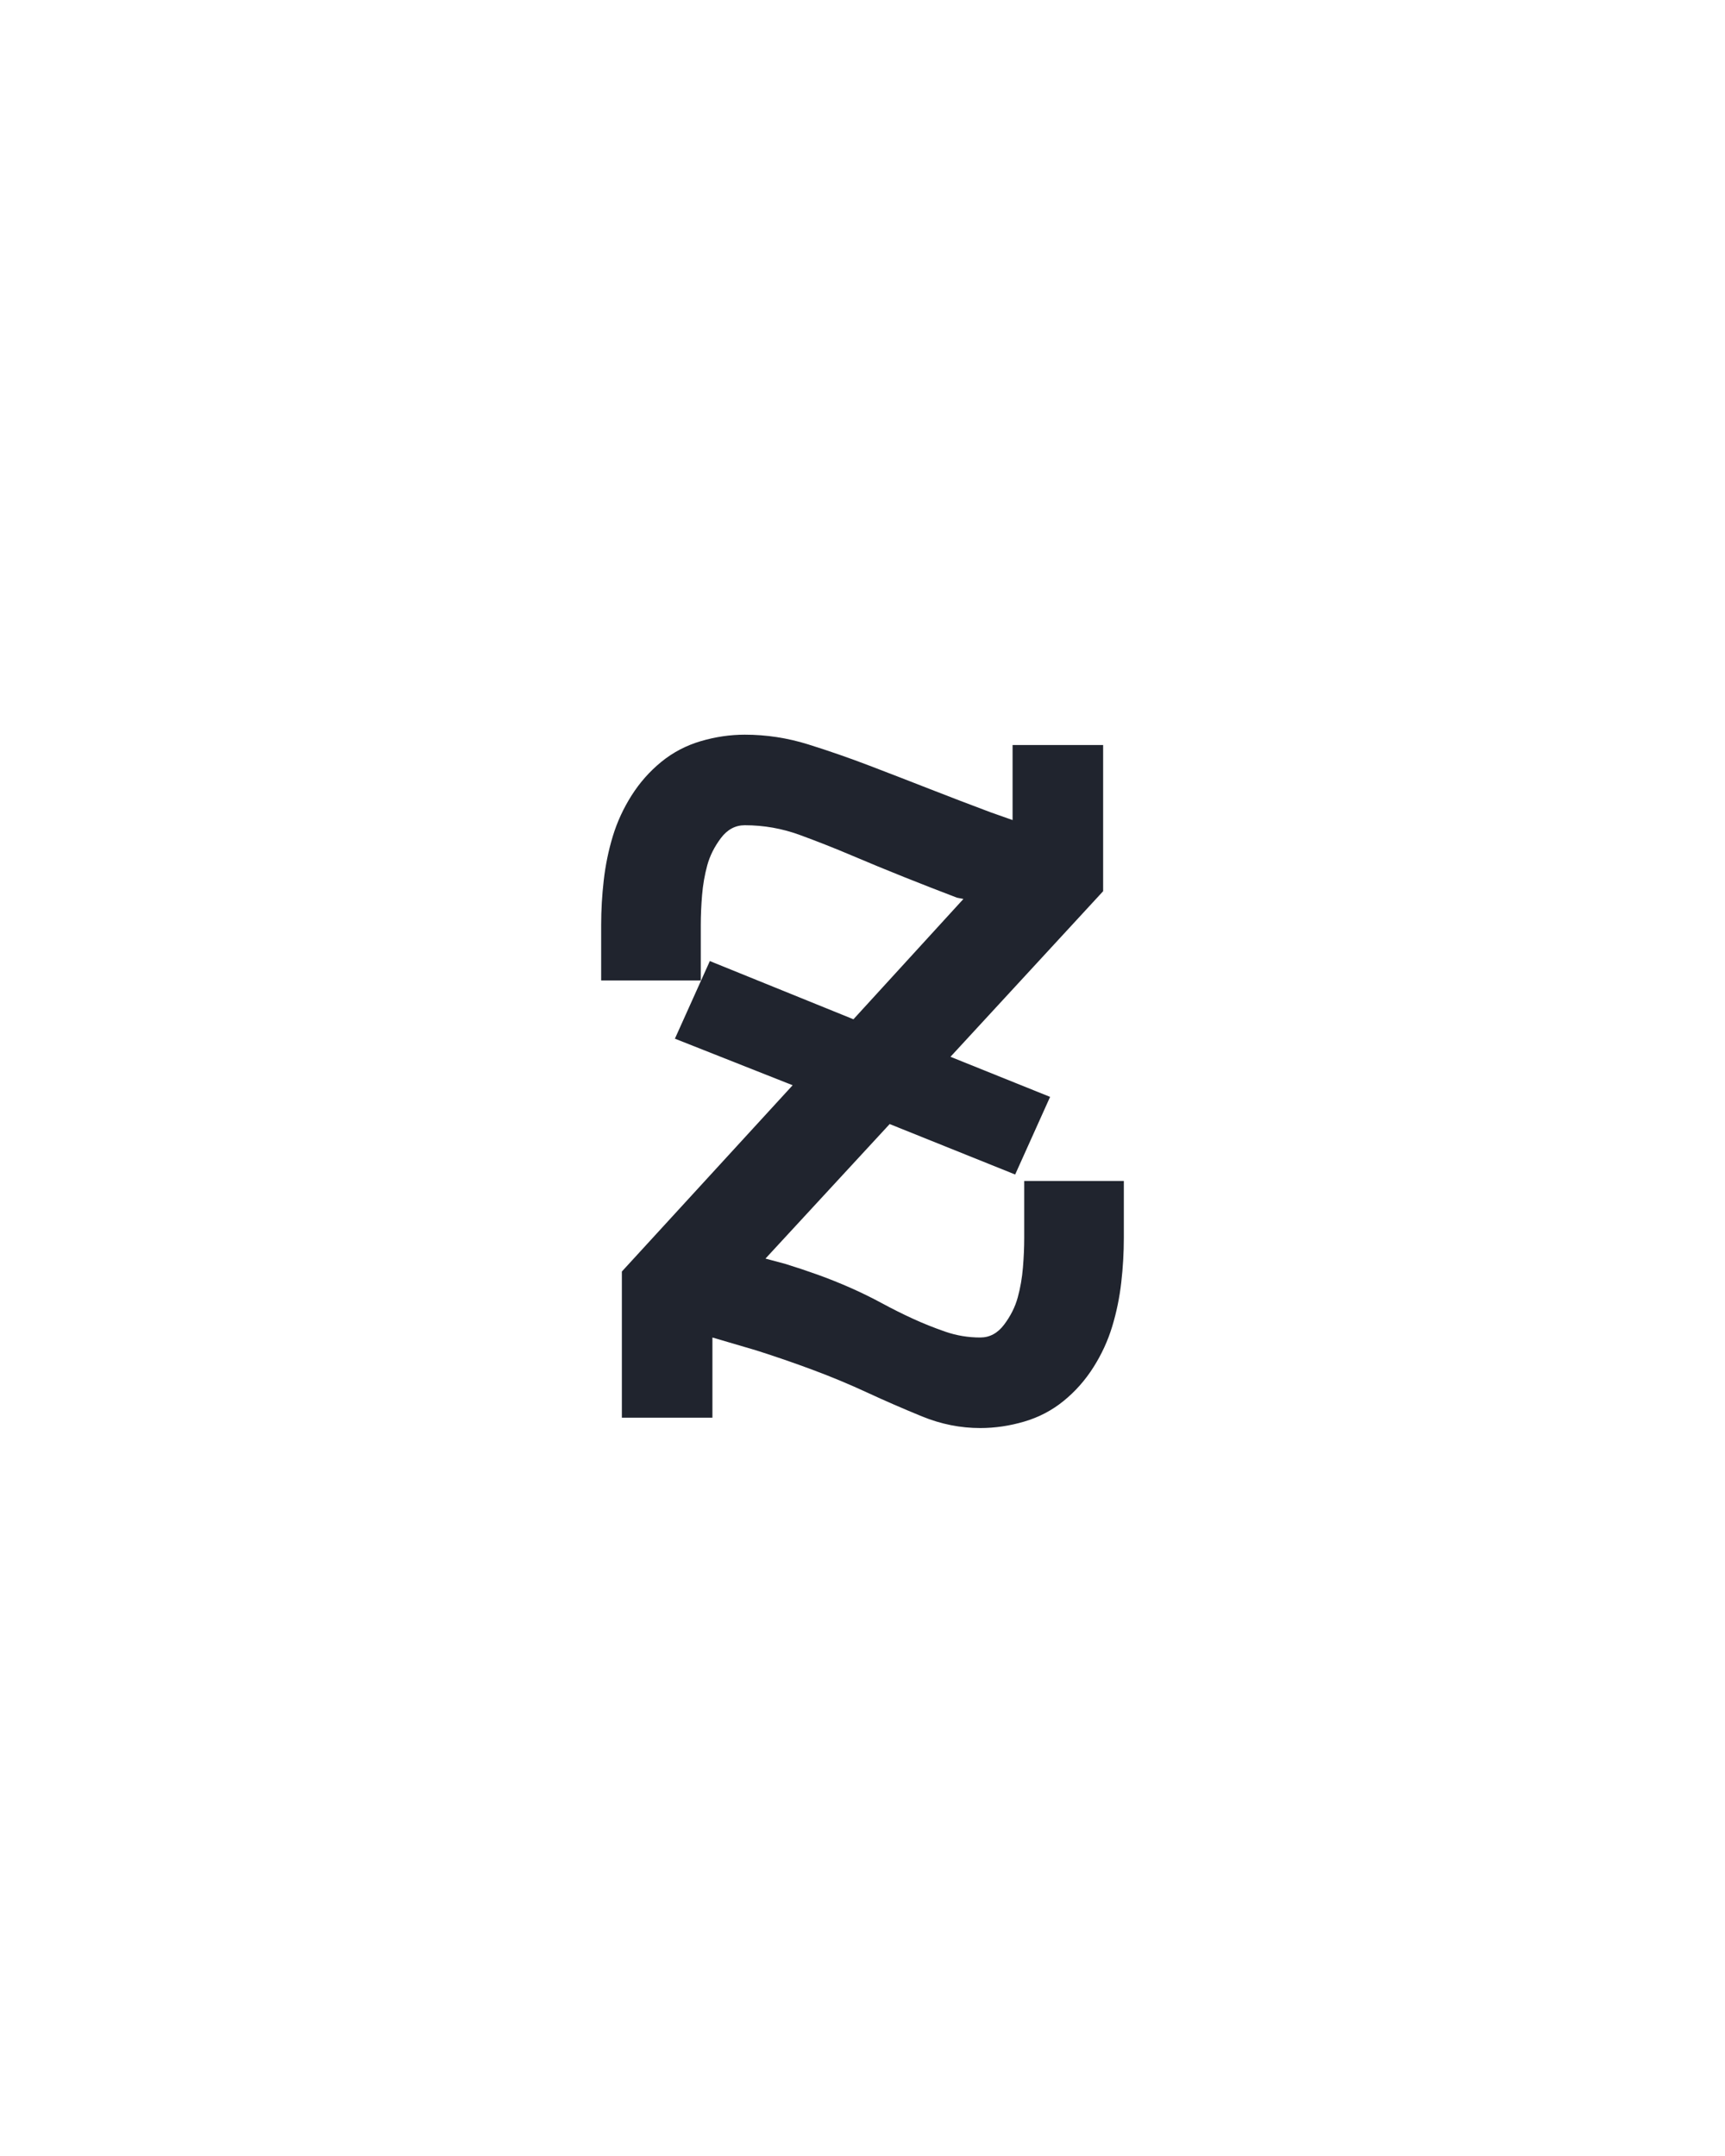 <svg xmlns="http://www.w3.org/2000/svg" height="160" viewBox="0 0 128 160" width="128"><defs><path d="M 341 8 Q 318 8 296 -1 Q 274 -10 253.5 -19.5 Q 233 -29 211.5 -37 Q 190 -45 168 -52 L 134 -62 L 134 0 L 64 0 L 64 -113 L 196 -257 L 105 -293 L 132 -353 L 243 -308 L 328 -401 L 323 -402 Q 302 -410 282 -418 Q 262 -426 242 -434.5 Q 222 -443 201.5 -450.5 Q 181 -458 159 -458 Q 148 -458 140.5 -448 Q 133 -438 130 -427 Q 127 -416 126 -404 Q 125 -392 125 -381 L 125 -338 L 48 -338 L 48 -381 Q 48 -398 50 -415.5 Q 52 -433 57 -449.5 Q 62 -466 71.5 -481 Q 81 -496 94.5 -507 Q 108 -518 125 -523 Q 142 -528 159 -528 Q 184 -528 208 -520.5 Q 232 -513 255.5 -504 Q 279 -495 302 -486 Q 325 -477 349 -468 L 366 -462 L 366 -520 L 436 -520 L 436 -407 L 318 -279 L 395 -248 L 368 -188 L 271 -227 L 175 -123 L 190 -119 Q 203 -115 215.5 -110.5 Q 228 -106 240.5 -100.5 Q 253 -95 265 -88.5 Q 277 -82 289 -76.5 Q 301 -71 314 -66.5 Q 327 -62 341 -62 Q 352 -62 359.5 -72 Q 367 -82 370 -93 Q 373 -104 374 -116 Q 375 -128 375 -139 L 375 -183 L 452 -183 L 452 -139 Q 452 -122 450 -104.5 Q 448 -87 443 -70.5 Q 438 -54 428.5 -39 Q 419 -24 405.5 -13 Q 392 -2 375 3 Q 358 8 341 8 Z " id="path1"/></defs><g><g fill="#20242e" transform="translate(40 105.21) rotate(0)"><use href="#path1" transform="translate(0 0) scale(0.096)"/></g></g></svg>